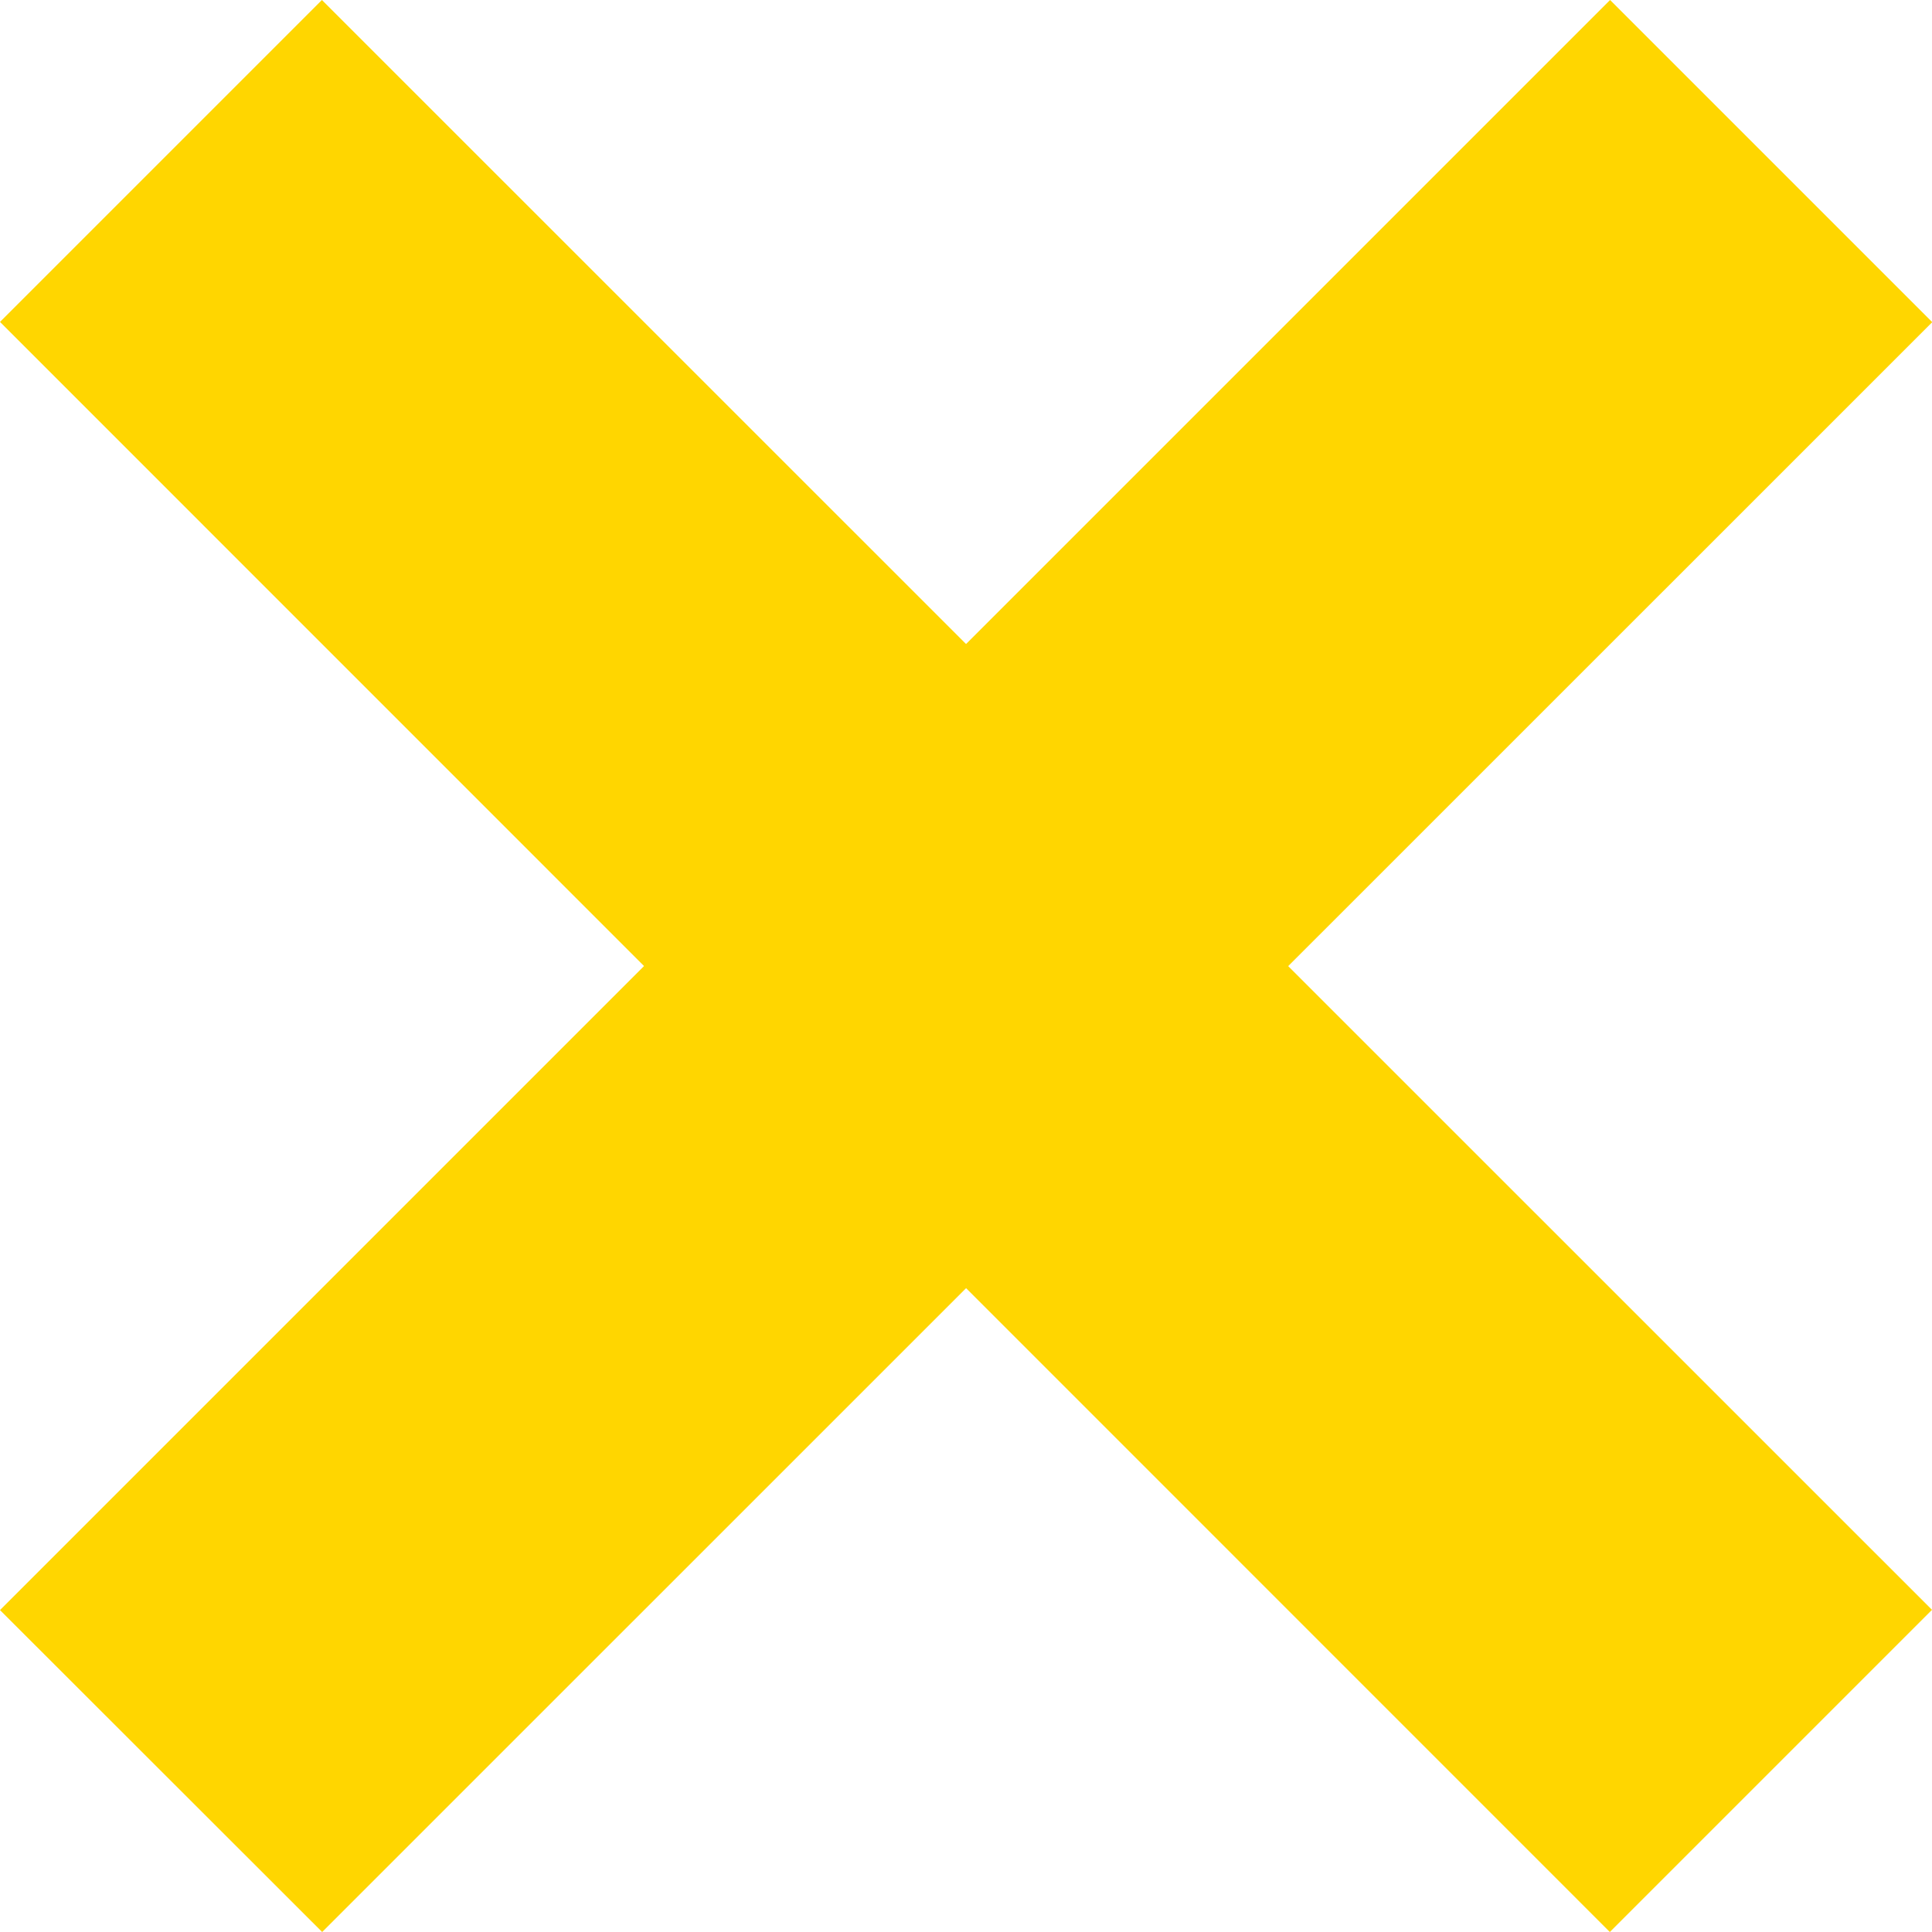 <svg width="8" height="8" fill="none" xmlns="http://www.w3.org/2000/svg"><path fill="#FFD600" d="M0 1.333L1.333 0 8 6.666 6.666 8z"/><path fill="#FFD600" d="M6.667 0l1.334 1.334L1.334 8 0 6.667z"/></svg>